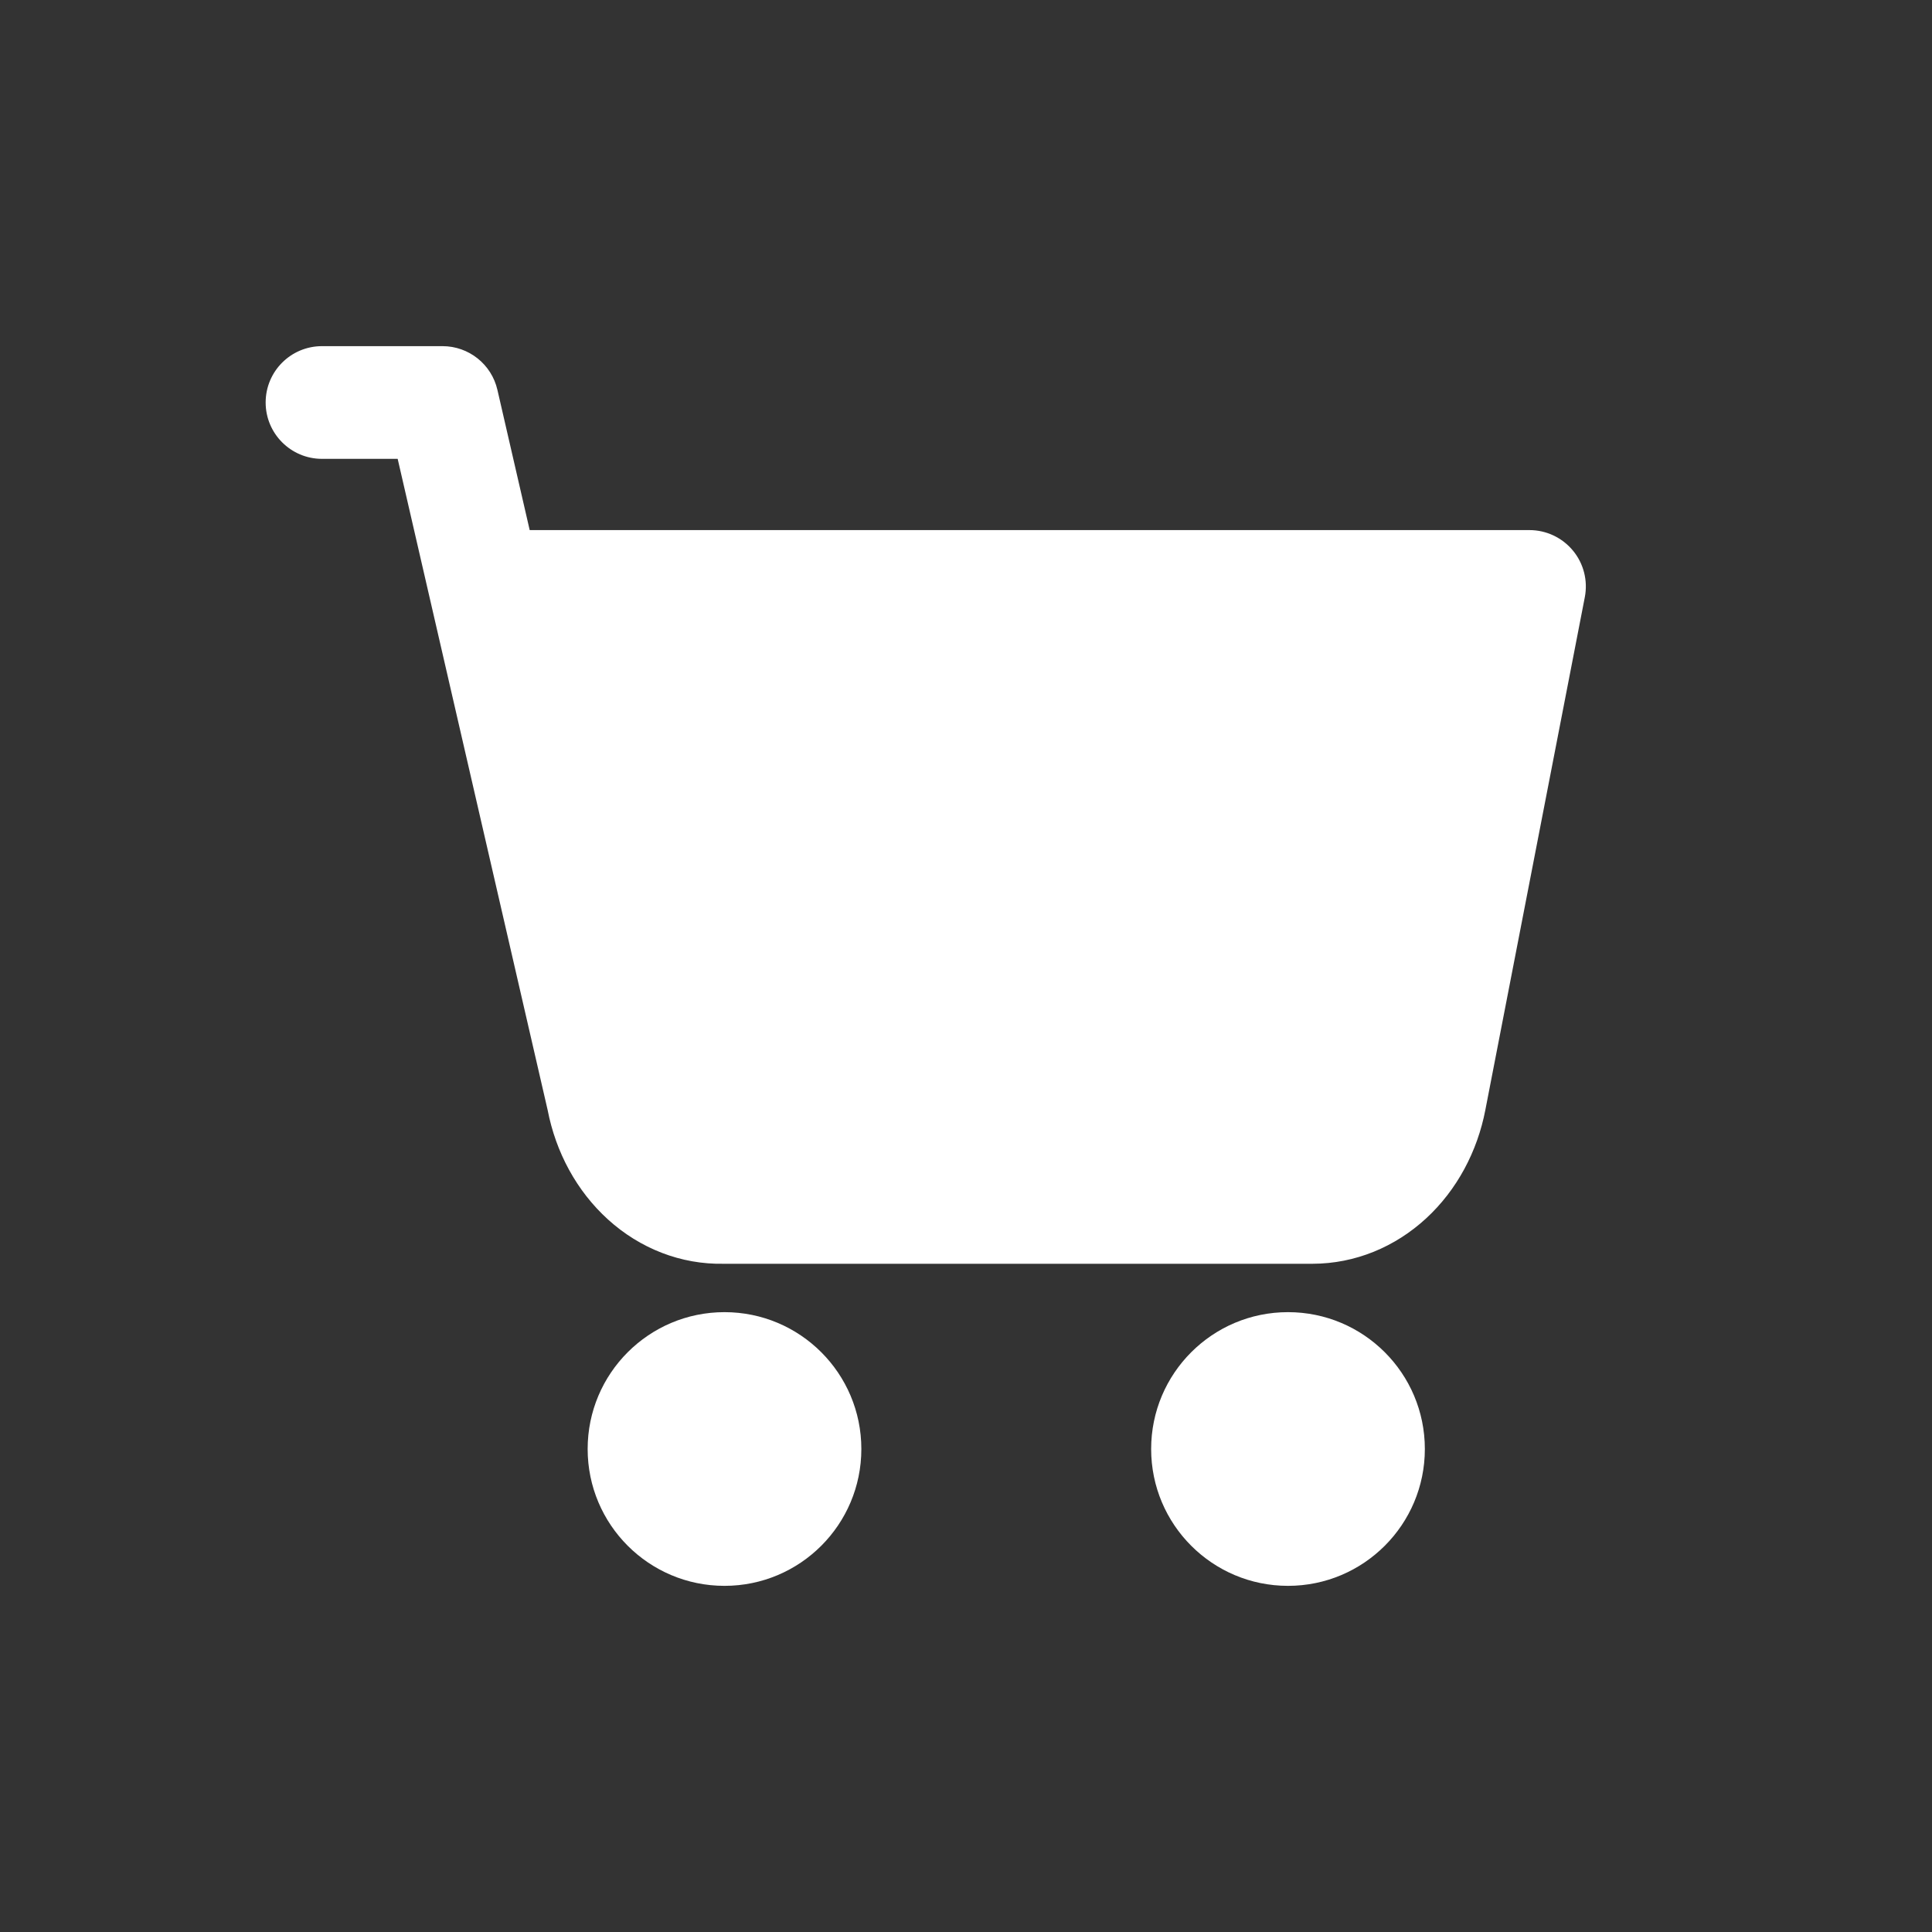 <svg width="24" height="24" viewBox="0 0 24 24" fill="none" xmlns="http://www.w3.org/2000/svg">
<rect x="0" y="0" width="24" height="24" fill="#333333" stroke="none"/>
<path fill-rule="evenodd" clip-rule="evenodd" d="M3.3 5C3.3 4.613 3.613 4.3 4 4.3H5.497C5.823 4.3 6.106 4.525 6.179 4.843L6.58 6.585H19C19.209 6.585 19.407 6.679 19.54 6.84C19.673 7.001 19.727 7.213 19.687 7.419L18.452 13.786C18.353 14.302 18.1 14.781 17.716 15.135C17.33 15.491 16.834 15.698 16.306 15.699L8.993 15.699C8.457 15.71 7.949 15.508 7.554 15.15C7.162 14.795 6.904 14.312 6.803 13.789L4.94 5.7H4C3.613 5.7 3.3 5.386 3.3 5Z" fill="white"/>
<path fill-rule="evenodd" clip-rule="evenodd" d="M7.3 18C7.3 17.061 8.061 16.3 9 16.3C9.939 16.3 10.7 17.061 10.7 18C10.7 18.939 9.939 19.7 9 19.7C8.061 19.7 7.3 18.939 7.3 18Z" fill="white"/>
<path fill-rule="evenodd" clip-rule="evenodd" d="M16 16.3C15.061 16.3 14.3 17.061 14.3 18C14.3 18.939 15.061 19.7 16 19.7C16.939 19.7 17.7 18.939 17.7 18C17.7 17.061 16.939 16.3 16 16.3Z" fill="white"/>
</svg>
